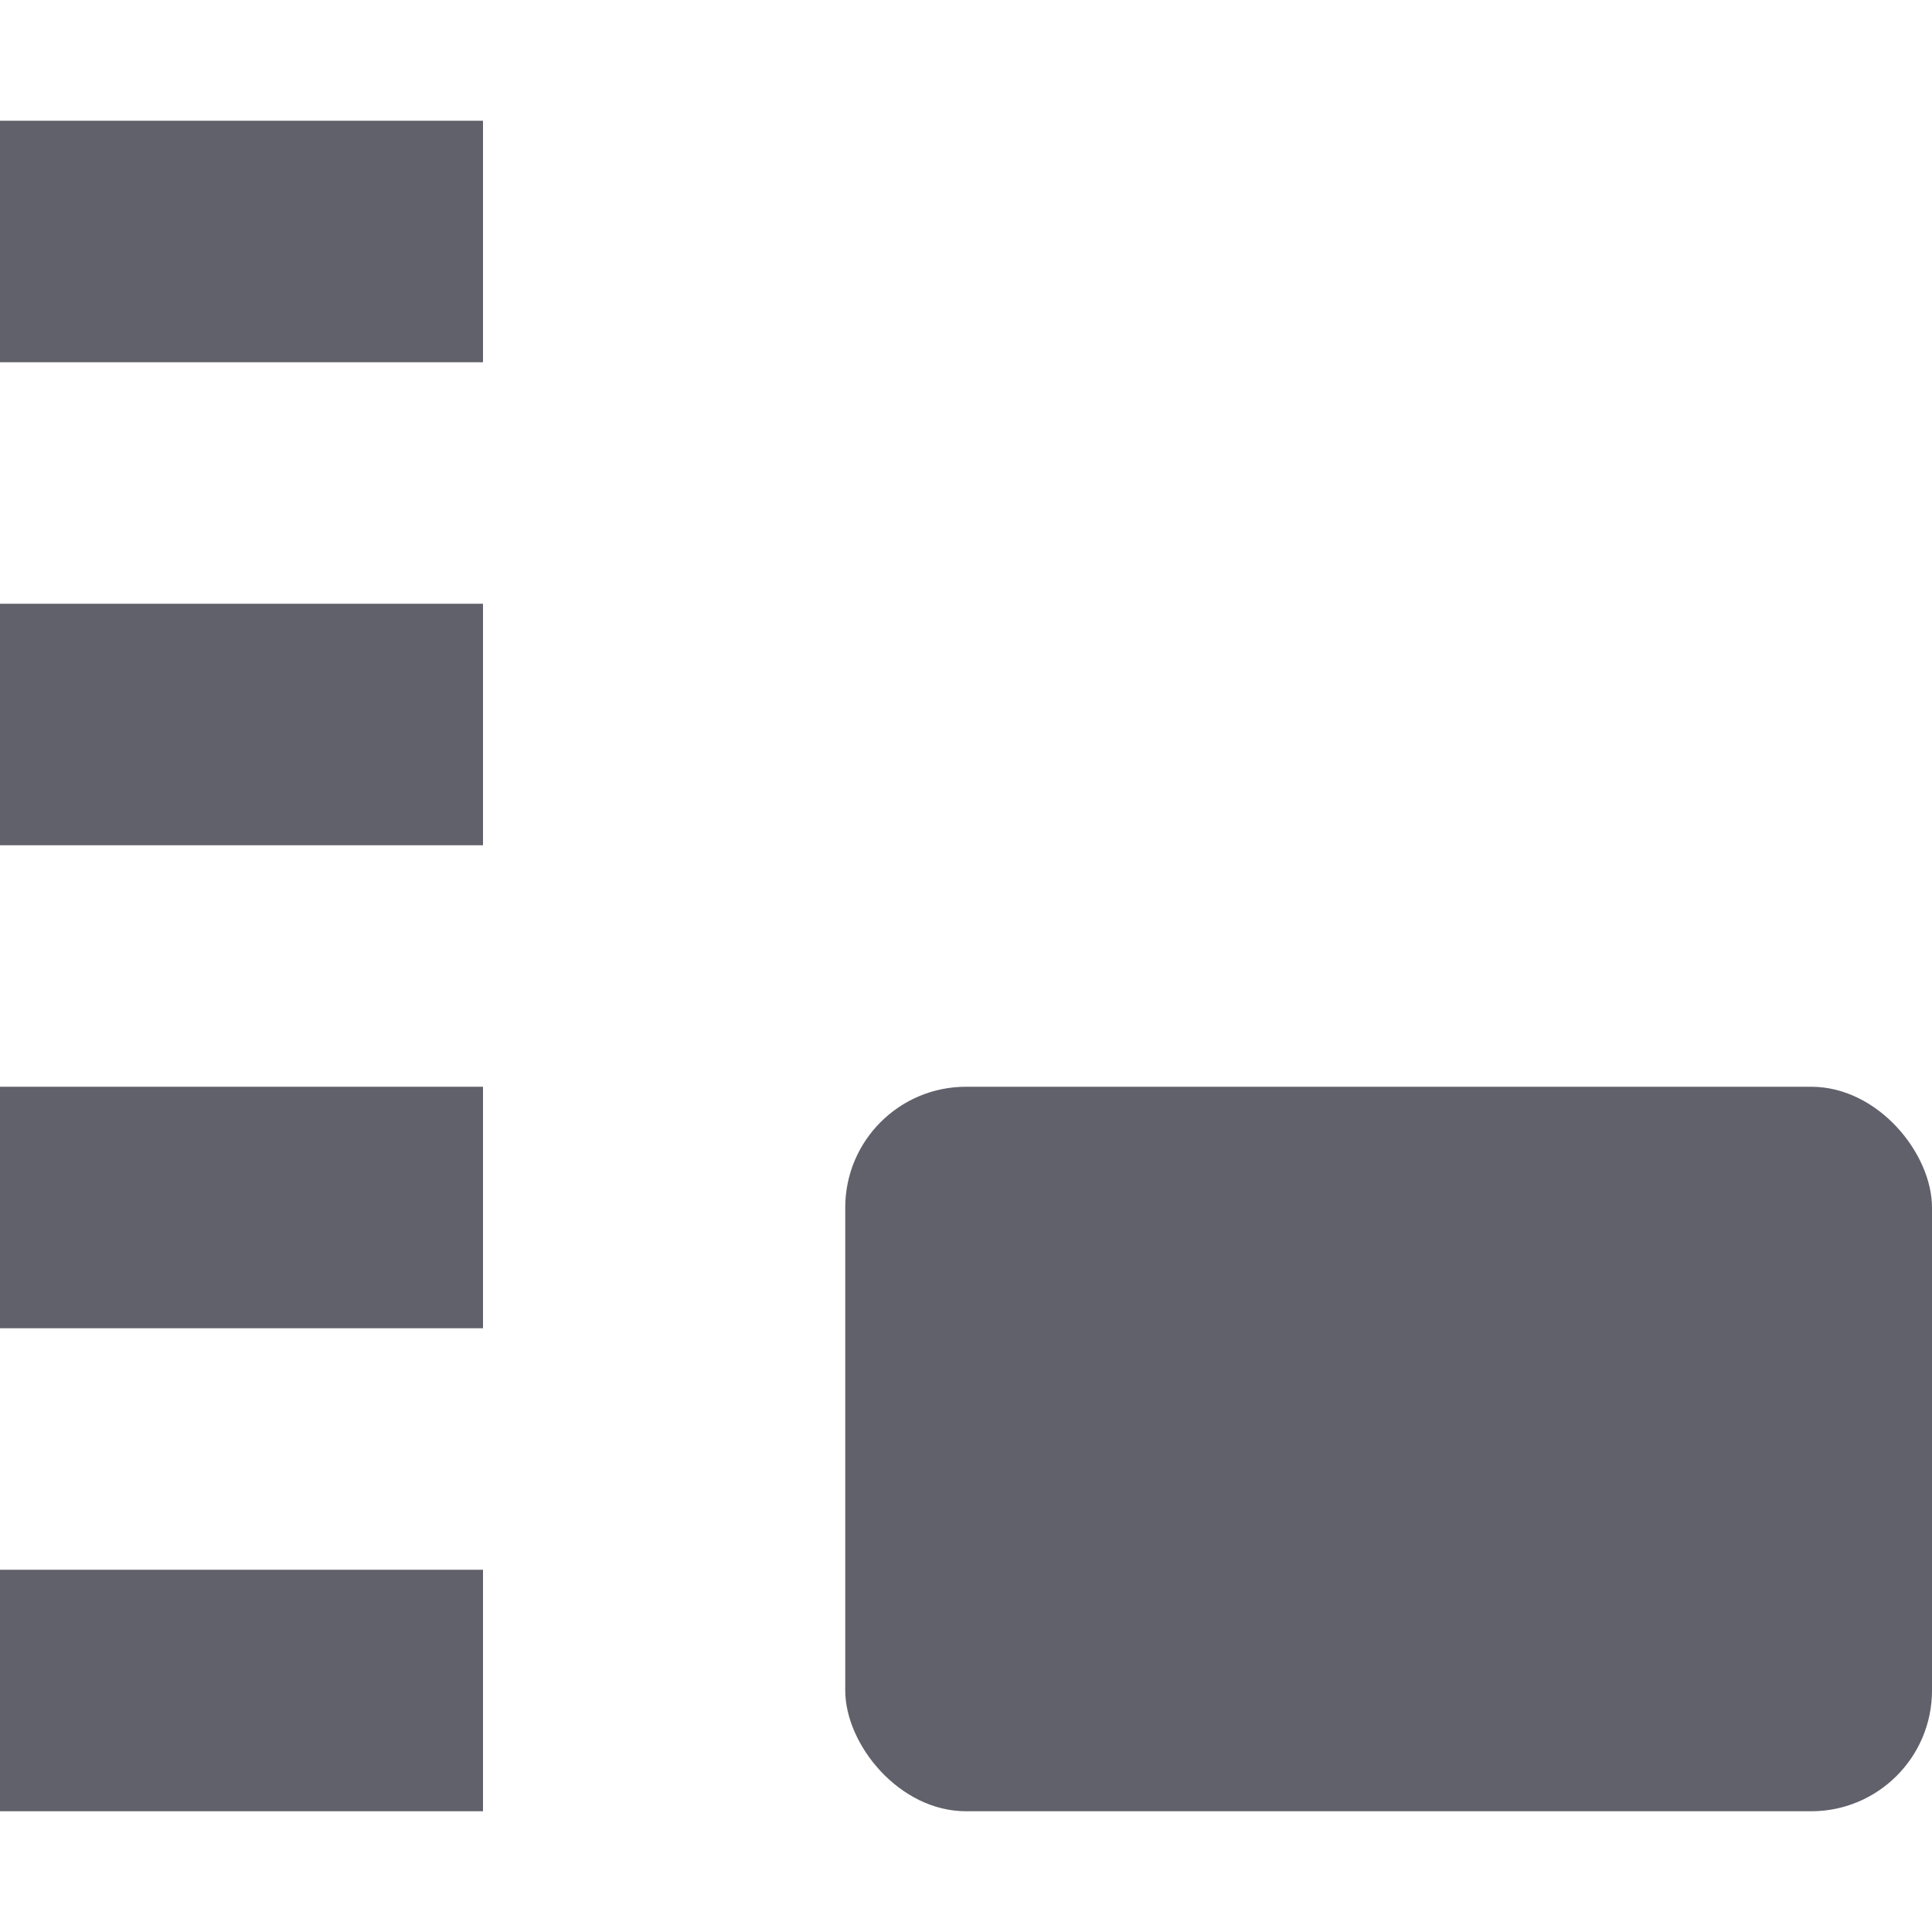 <svg xmlns="http://www.w3.org/2000/svg" height="16" width="16" viewBox="0 0 16 16"><title>size small</title><g fill="#61616b" class="nc-icon-wrapper"><rect x="7" y="9" width="9" height="6" rx="1" ry="1" fill="#61616b" data-color="color-2"></rect> <rect y="9" width="4" height="2" fill="#61616b"></rect> <rect y="5" width="4" height="2" fill="#61616b"></rect> <rect y="1" width="4" height="2" fill="#61616b"></rect> <rect y="13" width="4" height="2" fill="#61616b"></rect></g></svg>